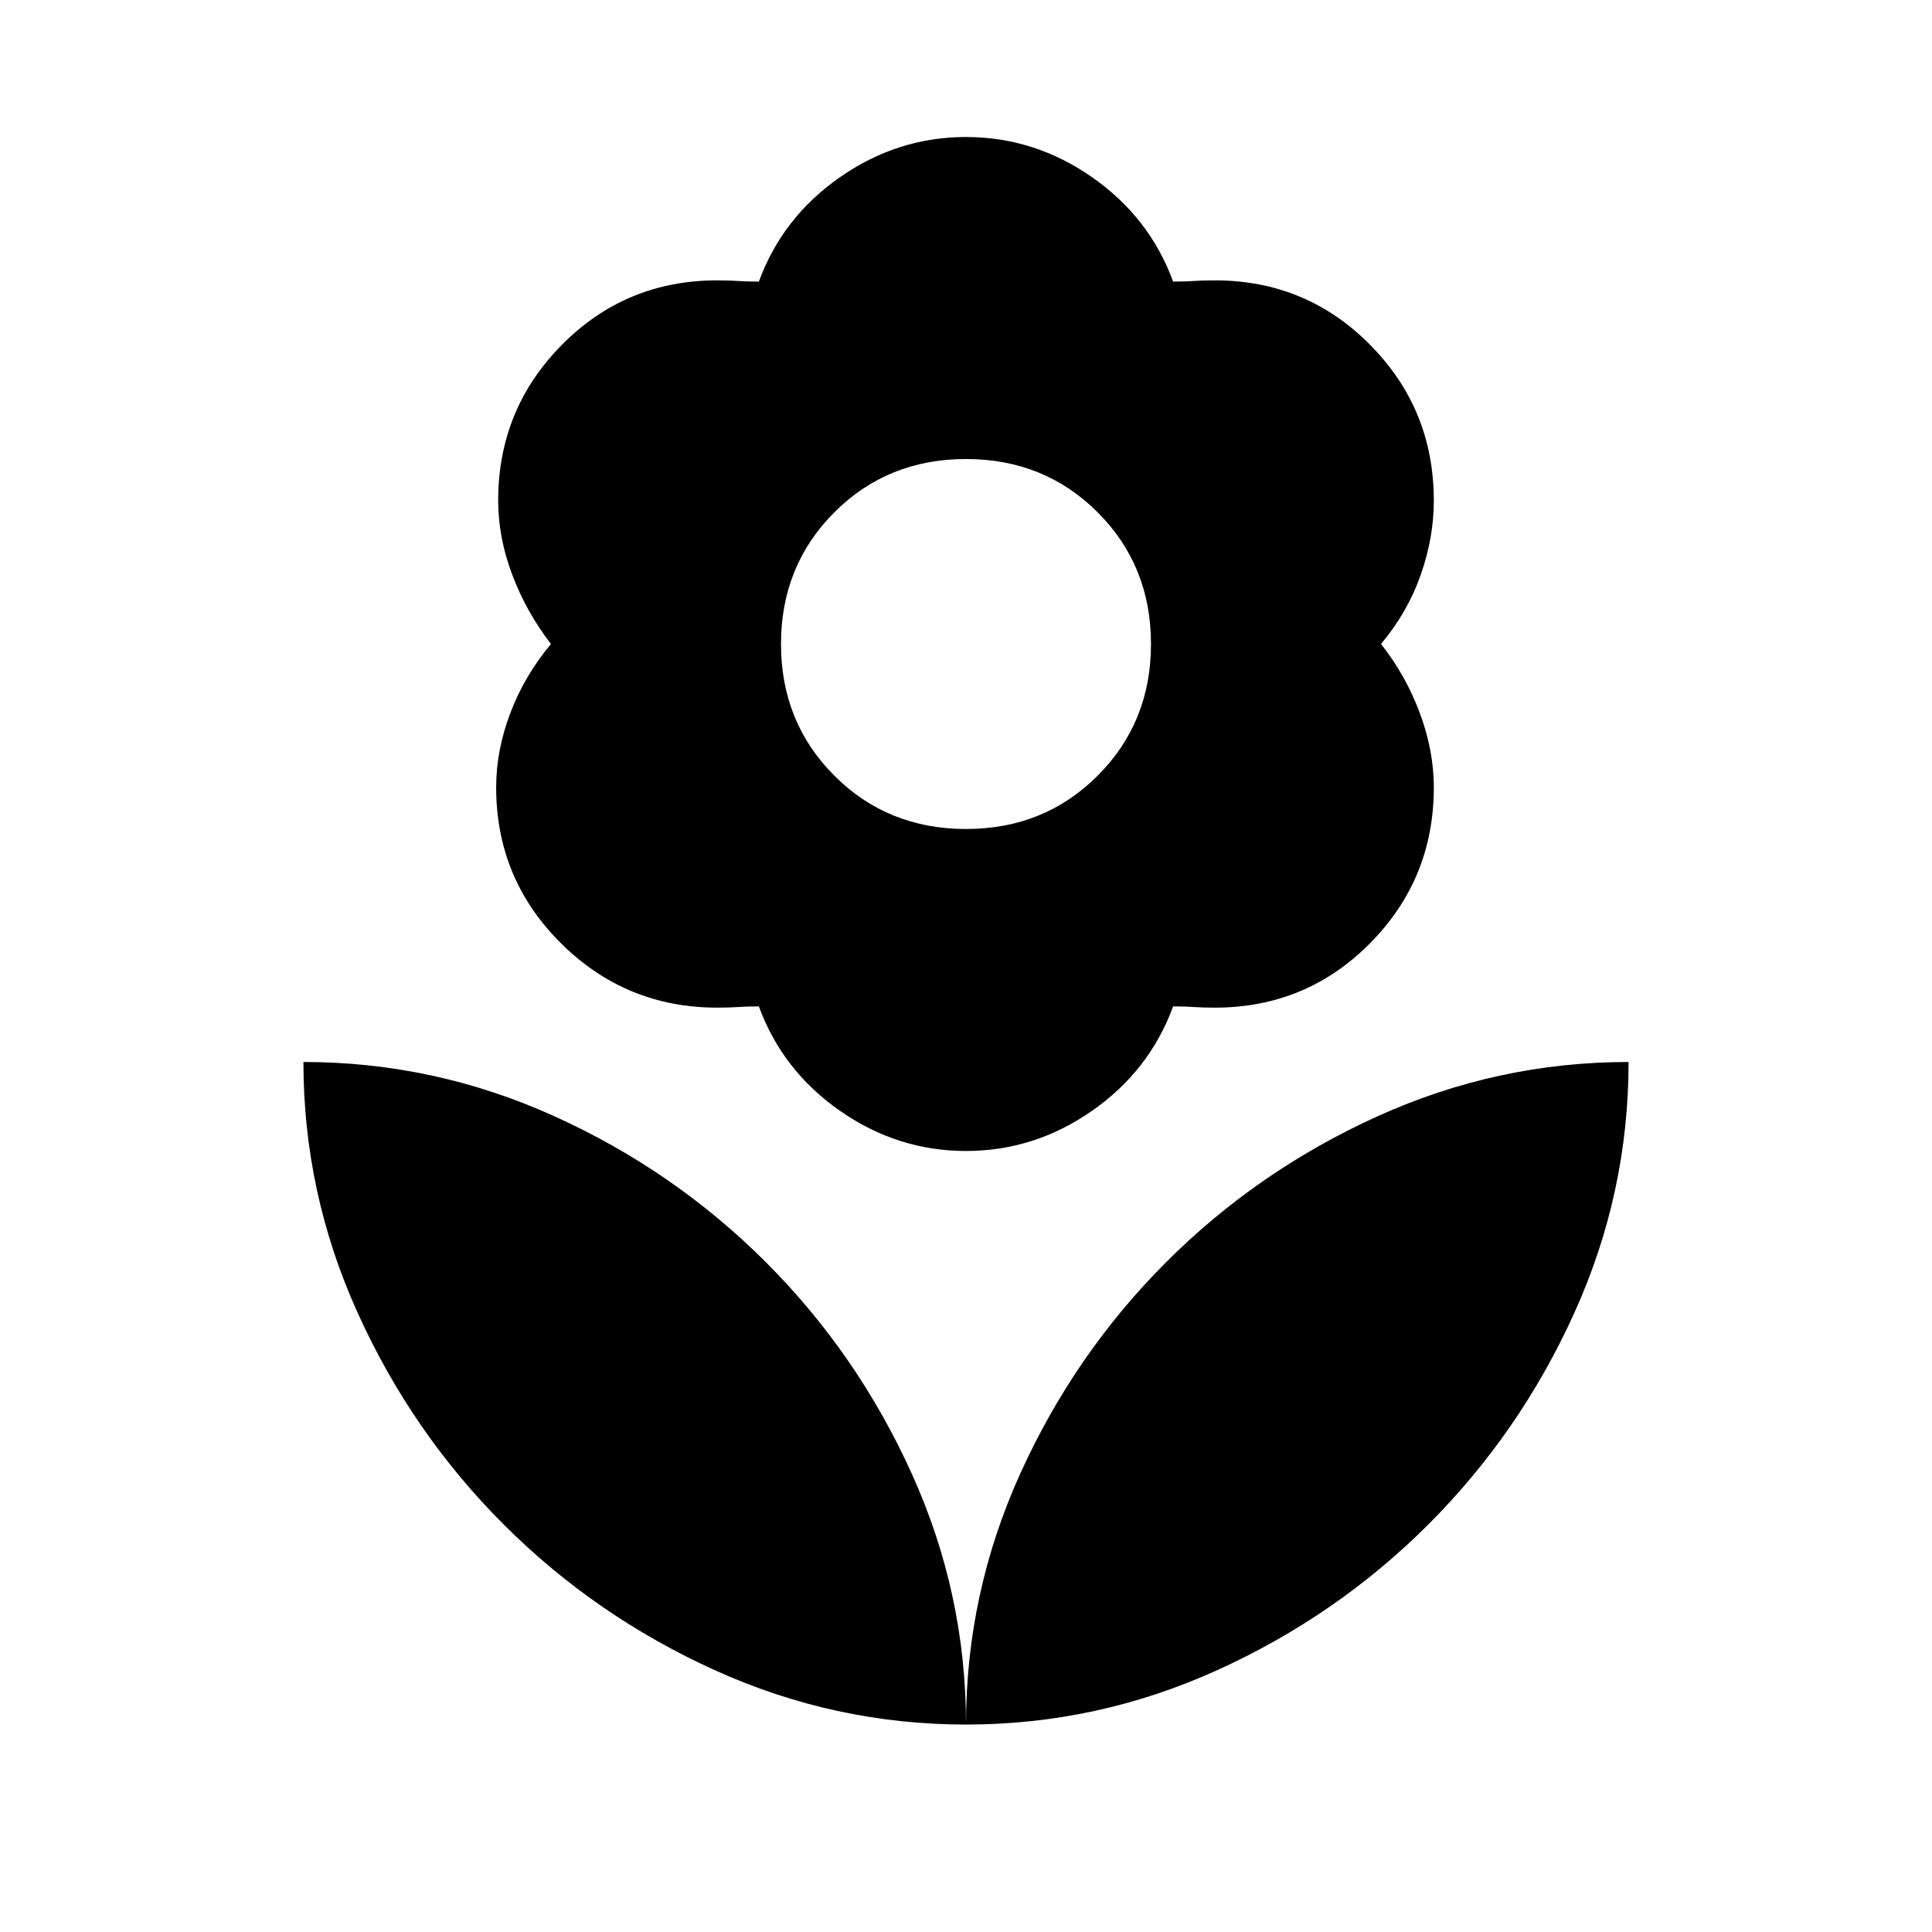 <svg xmlns="http://www.w3.org/2000/svg" height="24" viewBox="0 -960 960 960" width="24"><path d="M480-103.079q0-65.153 26.961-124.691 26.962-59.538 72.5-105.076t105.076-72.5q59.538-26.961 124.692-26.961 0 65.153-26.962 124.691-26.961 59.538-72.5 105.076-45.538 45.539-105.076 72.5T480-103.079Zm0 0q0-65.153-26.961-124.691-26.962-59.538-72.5-105.076t-105.076-72.5q-59.538-26.961-124.692-26.961 0 65.153 26.962 124.691 26.961 59.538 72.5 105.076 45.538 45.539 105.076 72.5T480-103.079Zm0-444.999q38.923 0 65.423-26.499 26.499-26.5 26.499-65.423t-26.499-65.423q-26.5-26.499-65.423-26.499t-65.423 26.499q-26.499 26.5-26.499 65.423t26.499 65.423q26.5 26.499 65.423 26.499Zm0 159.999q-34 0-62.615-19.961-28.615-19.962-40.307-51.885-6.154 0-10.346.308-4.193.308-10.347.308-45.461 0-77.653-32-32.192-32-32.192-77.461 0-18.307 7-36.846 7-18.538 20.231-34.384-12.231-15.846-19.231-34.384-7-18.539-7-36.846 0-45.461 31.692-77.461t77.153-32q6.154 0 10.347.308 4.192.308 10.346.308 11.692-31.923 40.307-51.885Q446-891.921 480-891.921t62.615 19.961q28.615 19.962 40.307 51.885 6.154 0 10.346-.308 4.193-.308 10.347-.308 45.461 0 77.153 32 31.692 32 31.692 77.461 0 18.307-6.5 36.846-6.5 18.538-19.731 34.384 12.231 15.461 19.231 34.192 7 18.731 7 37.038 0 45.461-31.692 77.461t-77.153 32q-6.154 0-10.347-.308-4.192-.308-10.346-.308-11.692 31.923-40.307 51.885Q514-388.079 480-388.079Z"/></svg>